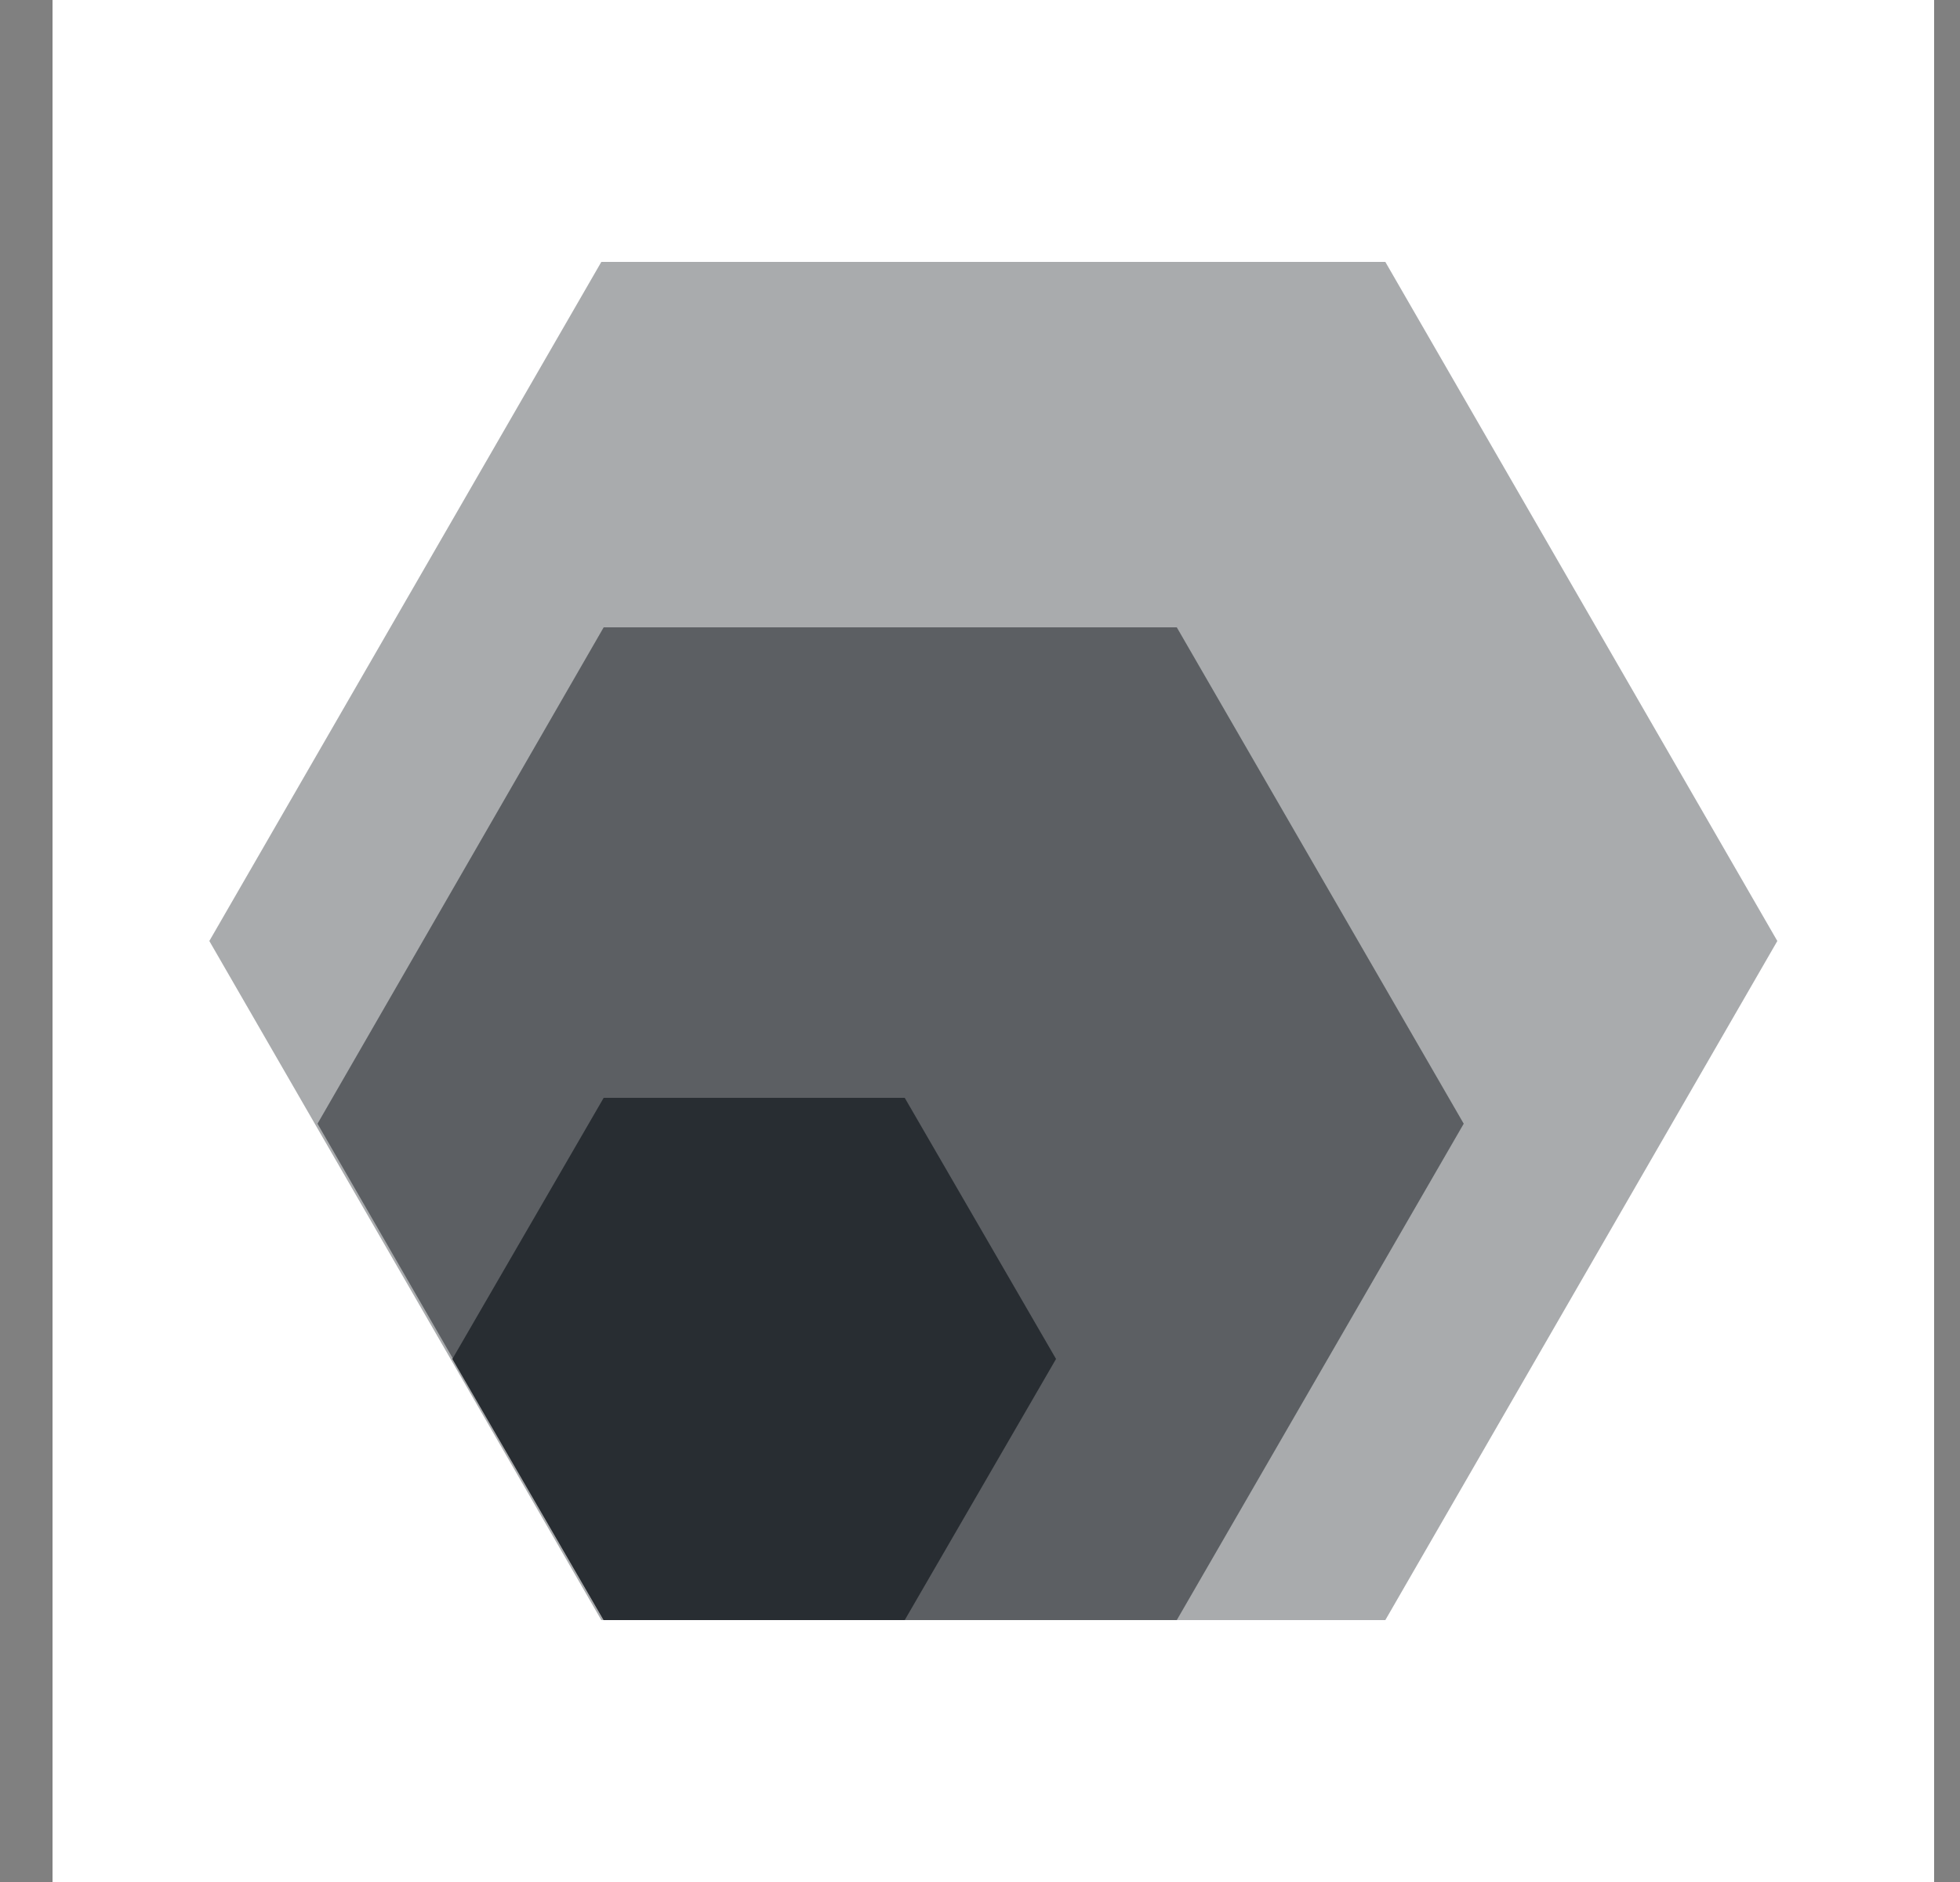 <svg width="25" height="24" viewBox="0 0 25 24" fill="none" xmlns="http://www.w3.org/2000/svg">
<rect x="0" y="0" width="25" height="24" fill="#808080" stroke="none"/>
<path d="M24.67 0H0.67V24H24.67V0Z" fill="white"/>
<path opacity="0.4" d="M17.67 3.34H7.67L2.67 12L7.67 20.66H17.67L22.67 12L17.67 3.34Z" fill="#292D32"/>
<path d="M11.54 14H7.7L5.77 17.33L7.7 20.66H11.54L13.47 17.33L11.54 14Z" fill="#292D32"/>
<path opacity="0.6" d="M15.01 8H7.7L4.05 14.33L7.7 20.66H15.01L18.67 14.33L15.01 8Z" fill="#292D32"/>
</svg>
